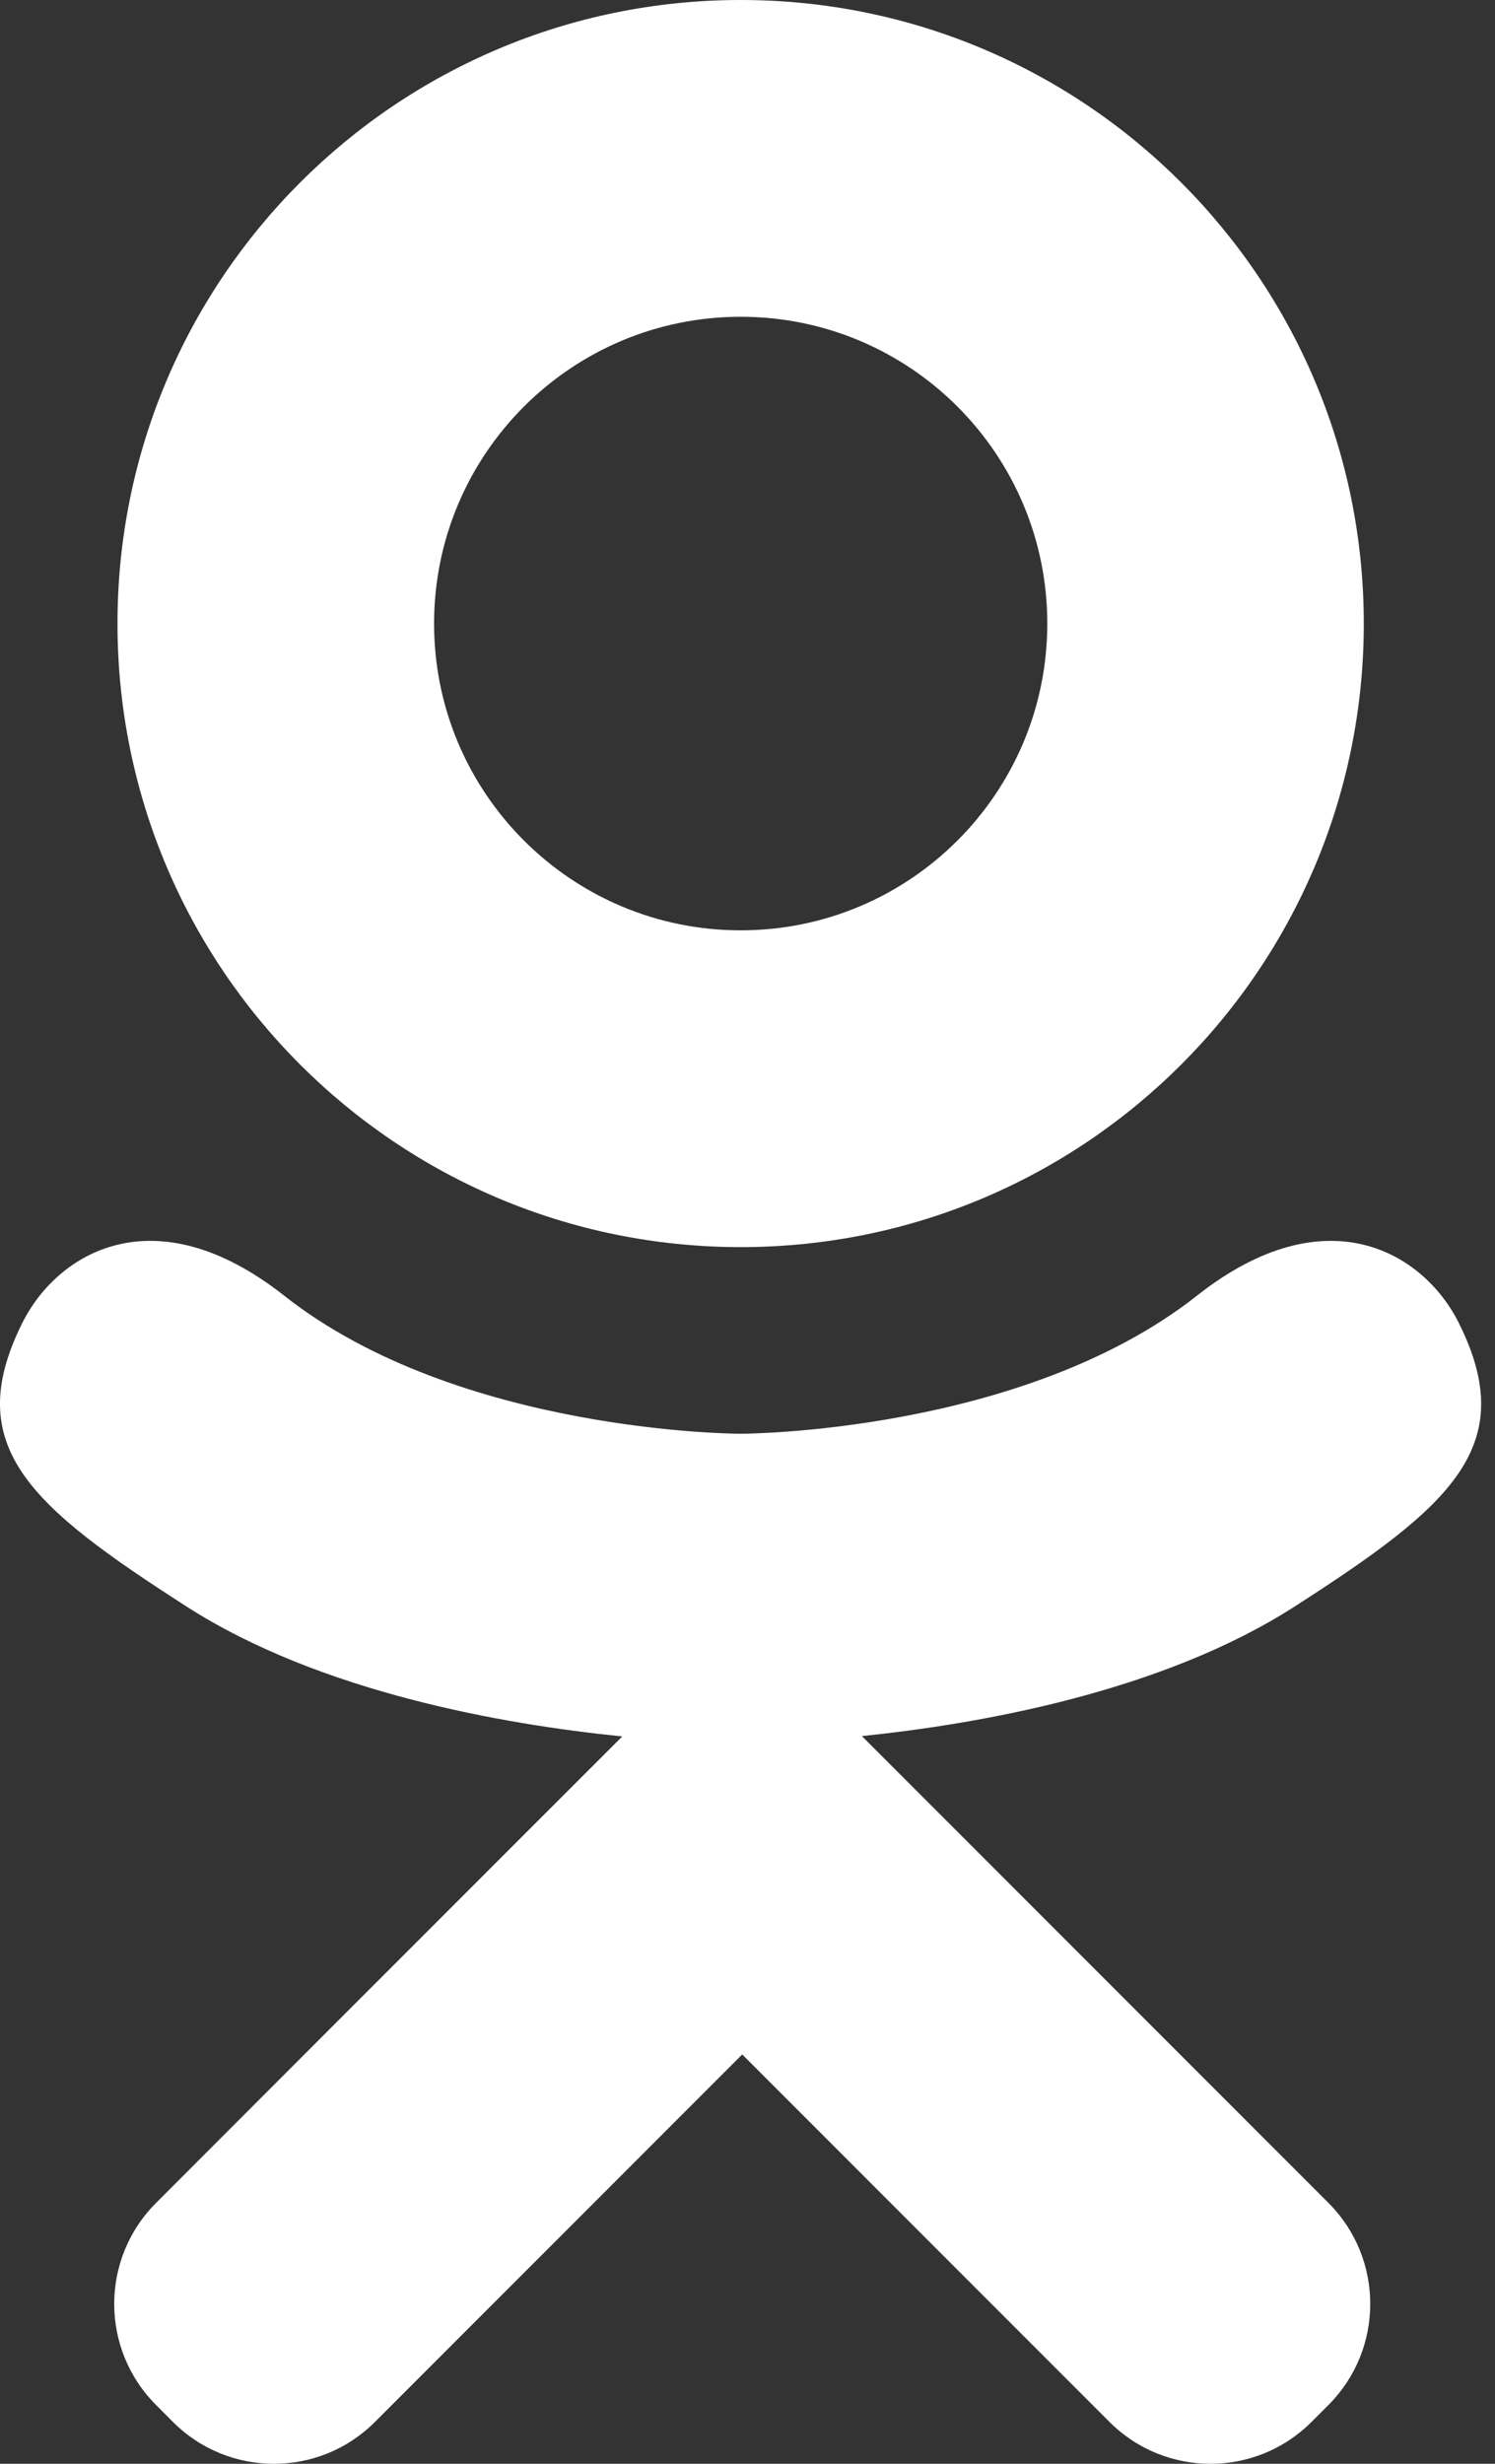 <svg width="17" height="28" viewBox="0 0 17 28" fill="none" xmlns="http://www.w3.org/2000/svg">
<rect x="0" y="0" width="17" height="28" fill="#333333" stroke="none"/>
<path d="M8.423 14.173C12.336 14.173 15.508 11 15.508 7.087C15.508 3.173 12.336 0 8.423 0C4.508 0 1.336 3.173 1.336 7.087C1.336 11 4.508 14.173 8.423 14.173ZM8.423 3.6C10.348 3.6 11.909 5.161 11.909 7.087C11.909 9.012 10.348 10.573 8.423 10.573C6.497 10.573 4.936 9.012 4.936 7.087C4.936 5.161 6.497 3.6 8.423 3.6Z" fill="white"/>
<path d="M13.609 14.726C11.618 16.294 8.421 16.294 8.421 16.294C8.421 16.294 5.224 16.294 3.233 14.726C1.76 13.565 0.652 14.234 0.252 15.038C-0.445 16.439 0.343 17.116 2.122 18.258C3.641 19.233 5.728 19.598 7.076 19.734L5.95 20.859C4.365 22.443 2.836 23.973 1.775 25.035C1.14 25.669 1.14 26.698 1.775 27.332L1.966 27.524C2.601 28.159 3.63 28.159 4.264 27.524L8.44 23.348C10.025 24.933 11.555 26.463 12.616 27.524C13.251 28.159 14.279 28.159 14.914 27.524L15.106 27.332C15.74 26.697 15.74 25.669 15.106 25.035L10.929 20.858L9.801 19.73C11.15 19.591 13.215 19.225 14.721 18.258C16.499 17.116 17.288 16.439 16.59 15.038C16.19 14.234 15.081 13.565 13.609 14.726Z" fill="white"/>
</svg>
